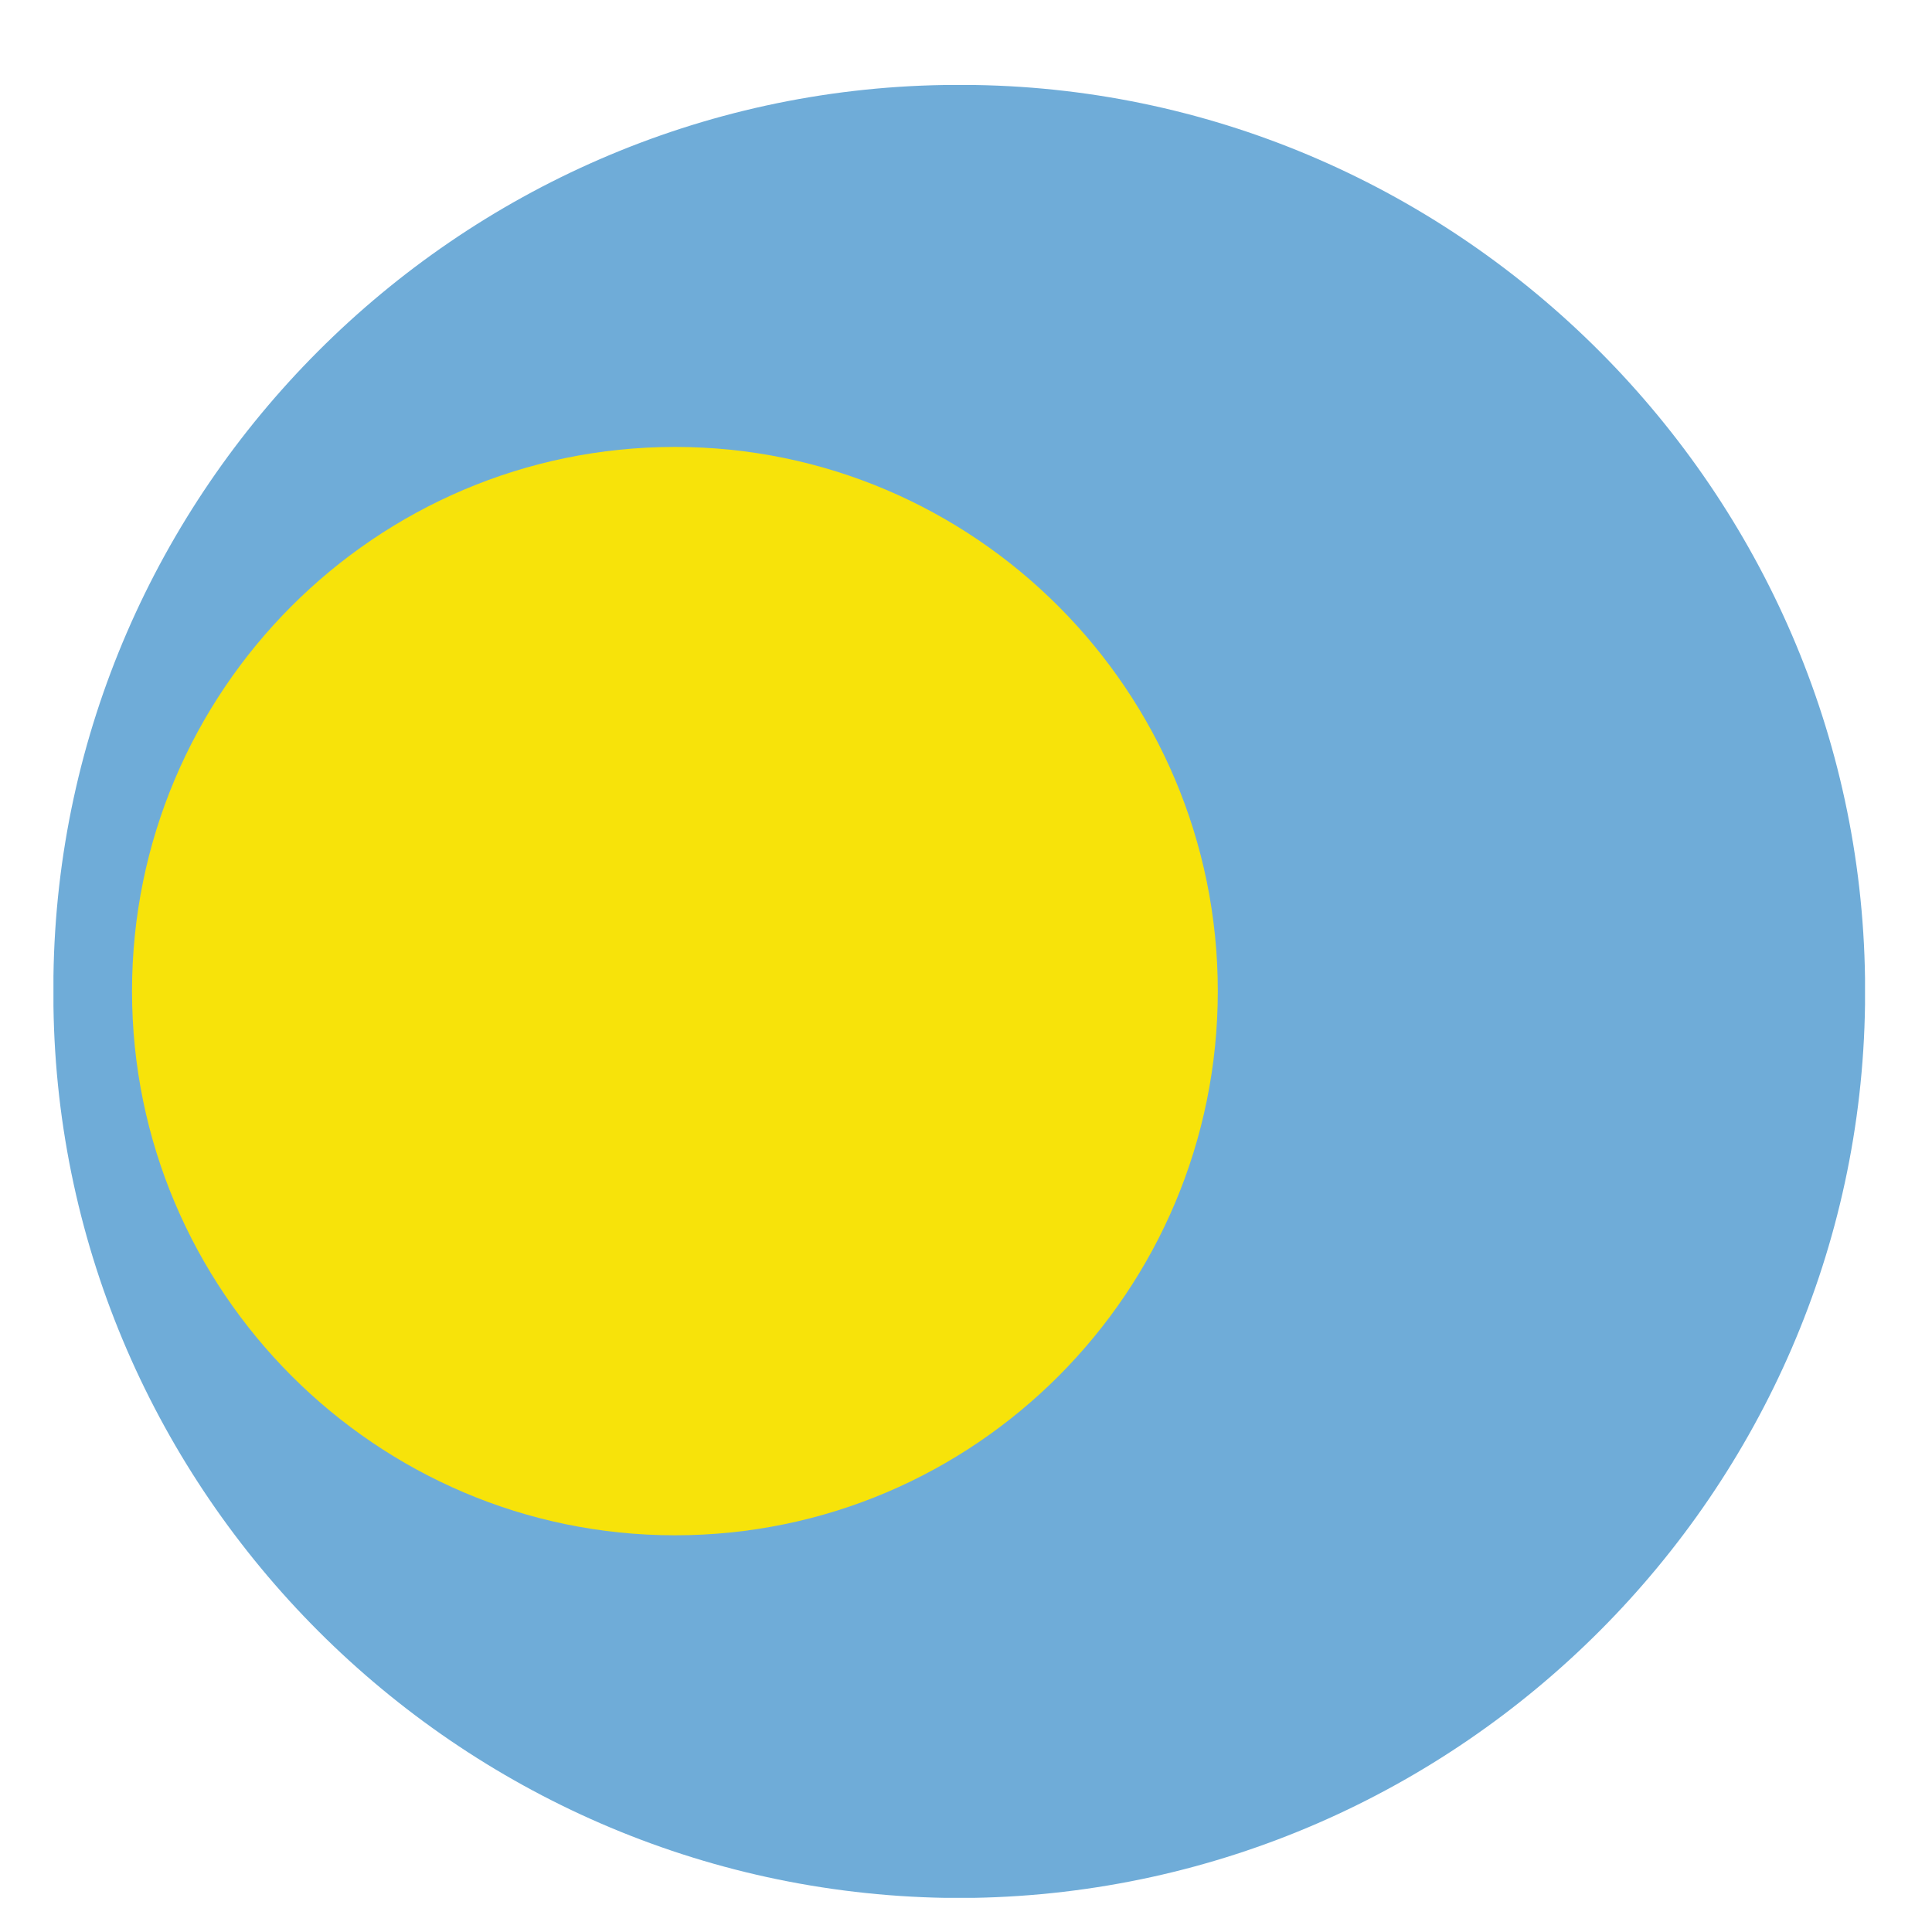 <?xml version="1.0" encoding="UTF-8"?>
<svg id="Layer_1" data-name="Layer 1" xmlns="http://www.w3.org/2000/svg" viewBox="0 0 30 30">
  <defs>
    <style>
      .cls-1 {
        fill: #6facd8;
      }

      .cls-1, .cls-2 {
        fill-rule: evenodd;
      }

      .cls-2 {
        fill: #f7e30a;
      }
    </style>
  </defs>
  <path class="cls-1" d="M14.68,29.47h.43c7.59-.13,13.75-6.31,13.85-13.87v-.41c-.1-7.56-6.26-13.75-13.82-13.87h-.48C7.09,1.44,.93,7.6,.83,15.16v.46c.1,7.56,6.26,13.72,13.85,13.85h0Z"/>
  <path class="cls-2" d="M10.48,23.84c4.66,0,8.43-3.79,8.43-8.45S15.13,6.94,10.48,6.94,2.05,10.73,2.05,15.39s3.79,8.45,8.43,8.45h0Z"/>
</svg>